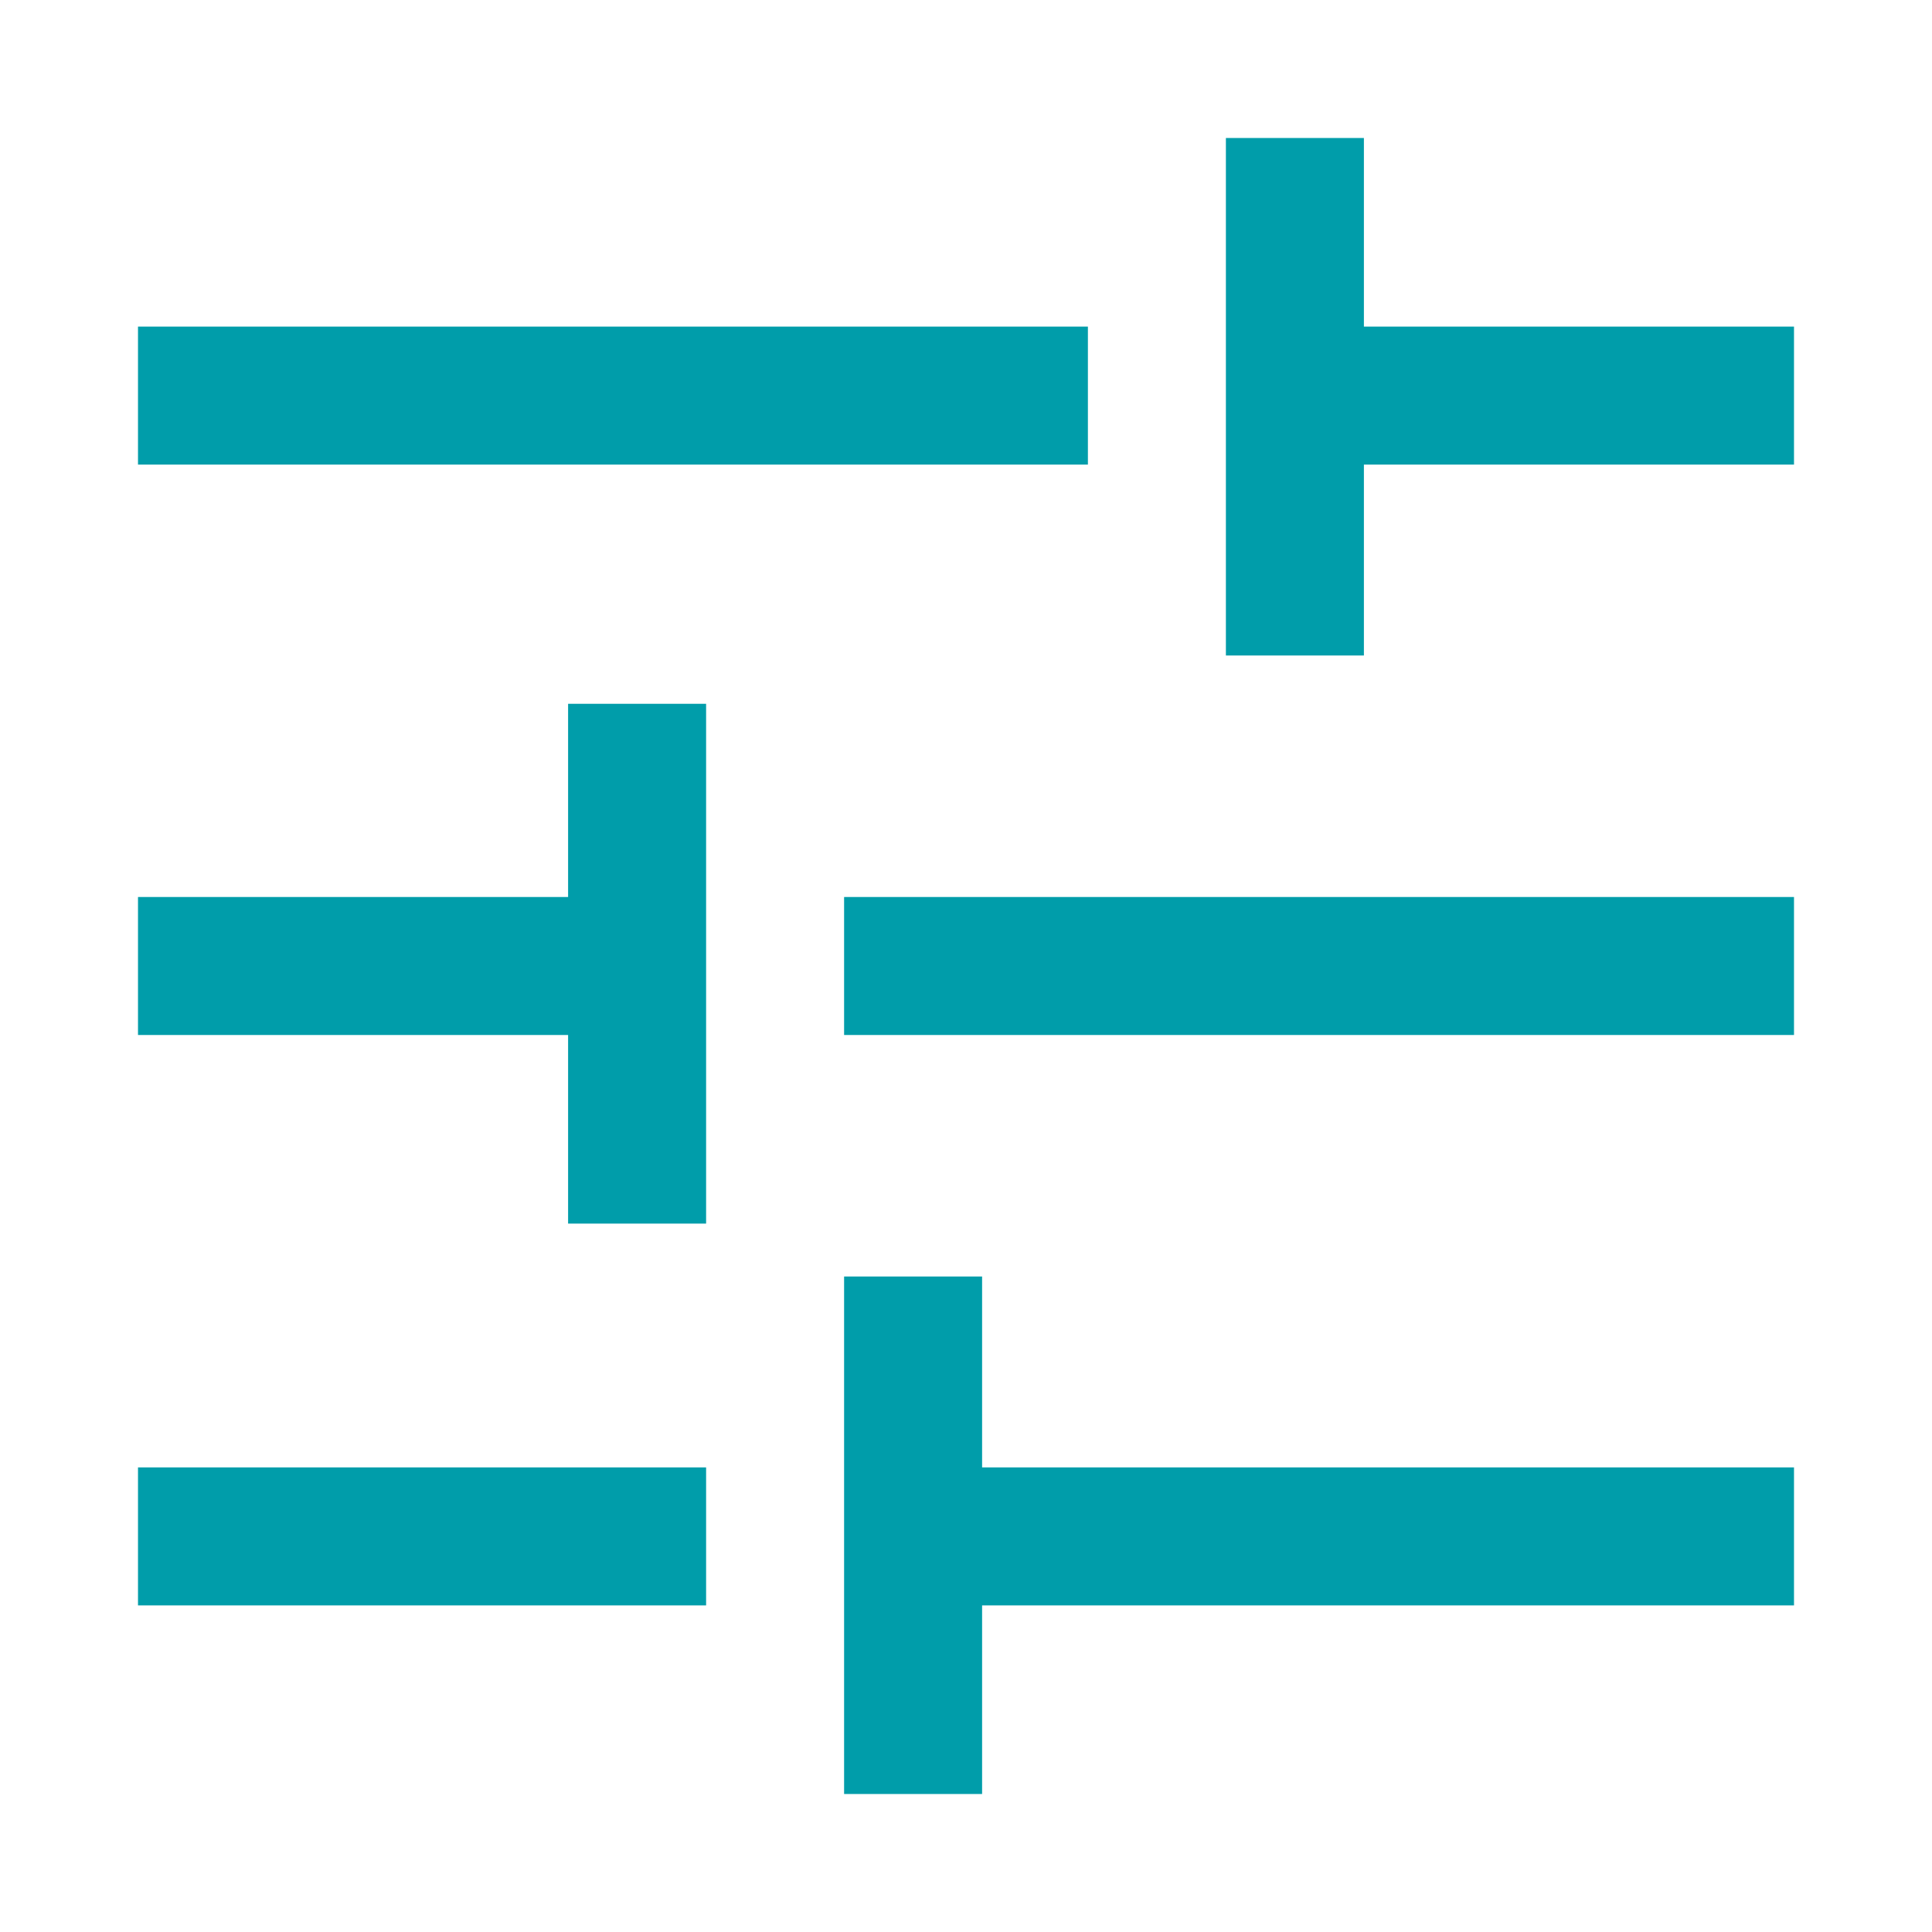<?xml version="1.0" encoding="UTF-8" standalone="no"?>
<!DOCTYPE svg PUBLIC "-//W3C//DTD SVG 1.1//EN" "http://www.w3.org/Graphics/SVG/1.1/DTD/svg11.dtd">
<!-- Created with Vectornator (http://vectornator.io/) -->
<svg height="100%" stroke-miterlimit="10" style="fill-rule:nonzero;clip-rule:evenodd;stroke-linecap:round;stroke-linejoin:round;" version="1.1" viewBox="0 0 42 42" width="100%" xml:space="preserve" xmlns="http://www.w3.org/2000/svg" xmlns:vectornator="http://vectornator.io" xmlns:xlink="http://www.w3.org/1999/xlink">
<defs/>
<g id="Untitled" vectornator:layerName="Untitled">
<path d="M18.35 39L18.35 27.75L21.35 27.75L21.35 31.9L39 31.9L39 34.9L21.35 34.9L21.35 39L18.35 39ZM3 34.9L3 31.9L15.35 31.9L15.35 34.9L3 34.9ZM12.35 26.6L12.35 22.5L3 22.5L3 19.5L12.35 19.5L12.35 15.3L15.35 15.3L15.35 26.6L12.35 26.6ZM18.35 22.5L18.35 19.5L39 19.5L39 22.5L18.35 22.5ZM26.65 14.25L26.65 3L29.65 3L29.65 7.1L39 7.1L39 10.1L29.65 10.1L29.65 14.25L26.65 14.25ZM3 10.1L3 7.1L23.65 7.1L23.65 10.1L3 10.1Z" fill="#009daa" fill-rule="nonzero" opacity="1" stroke="none"/>
</g>
</svg>
